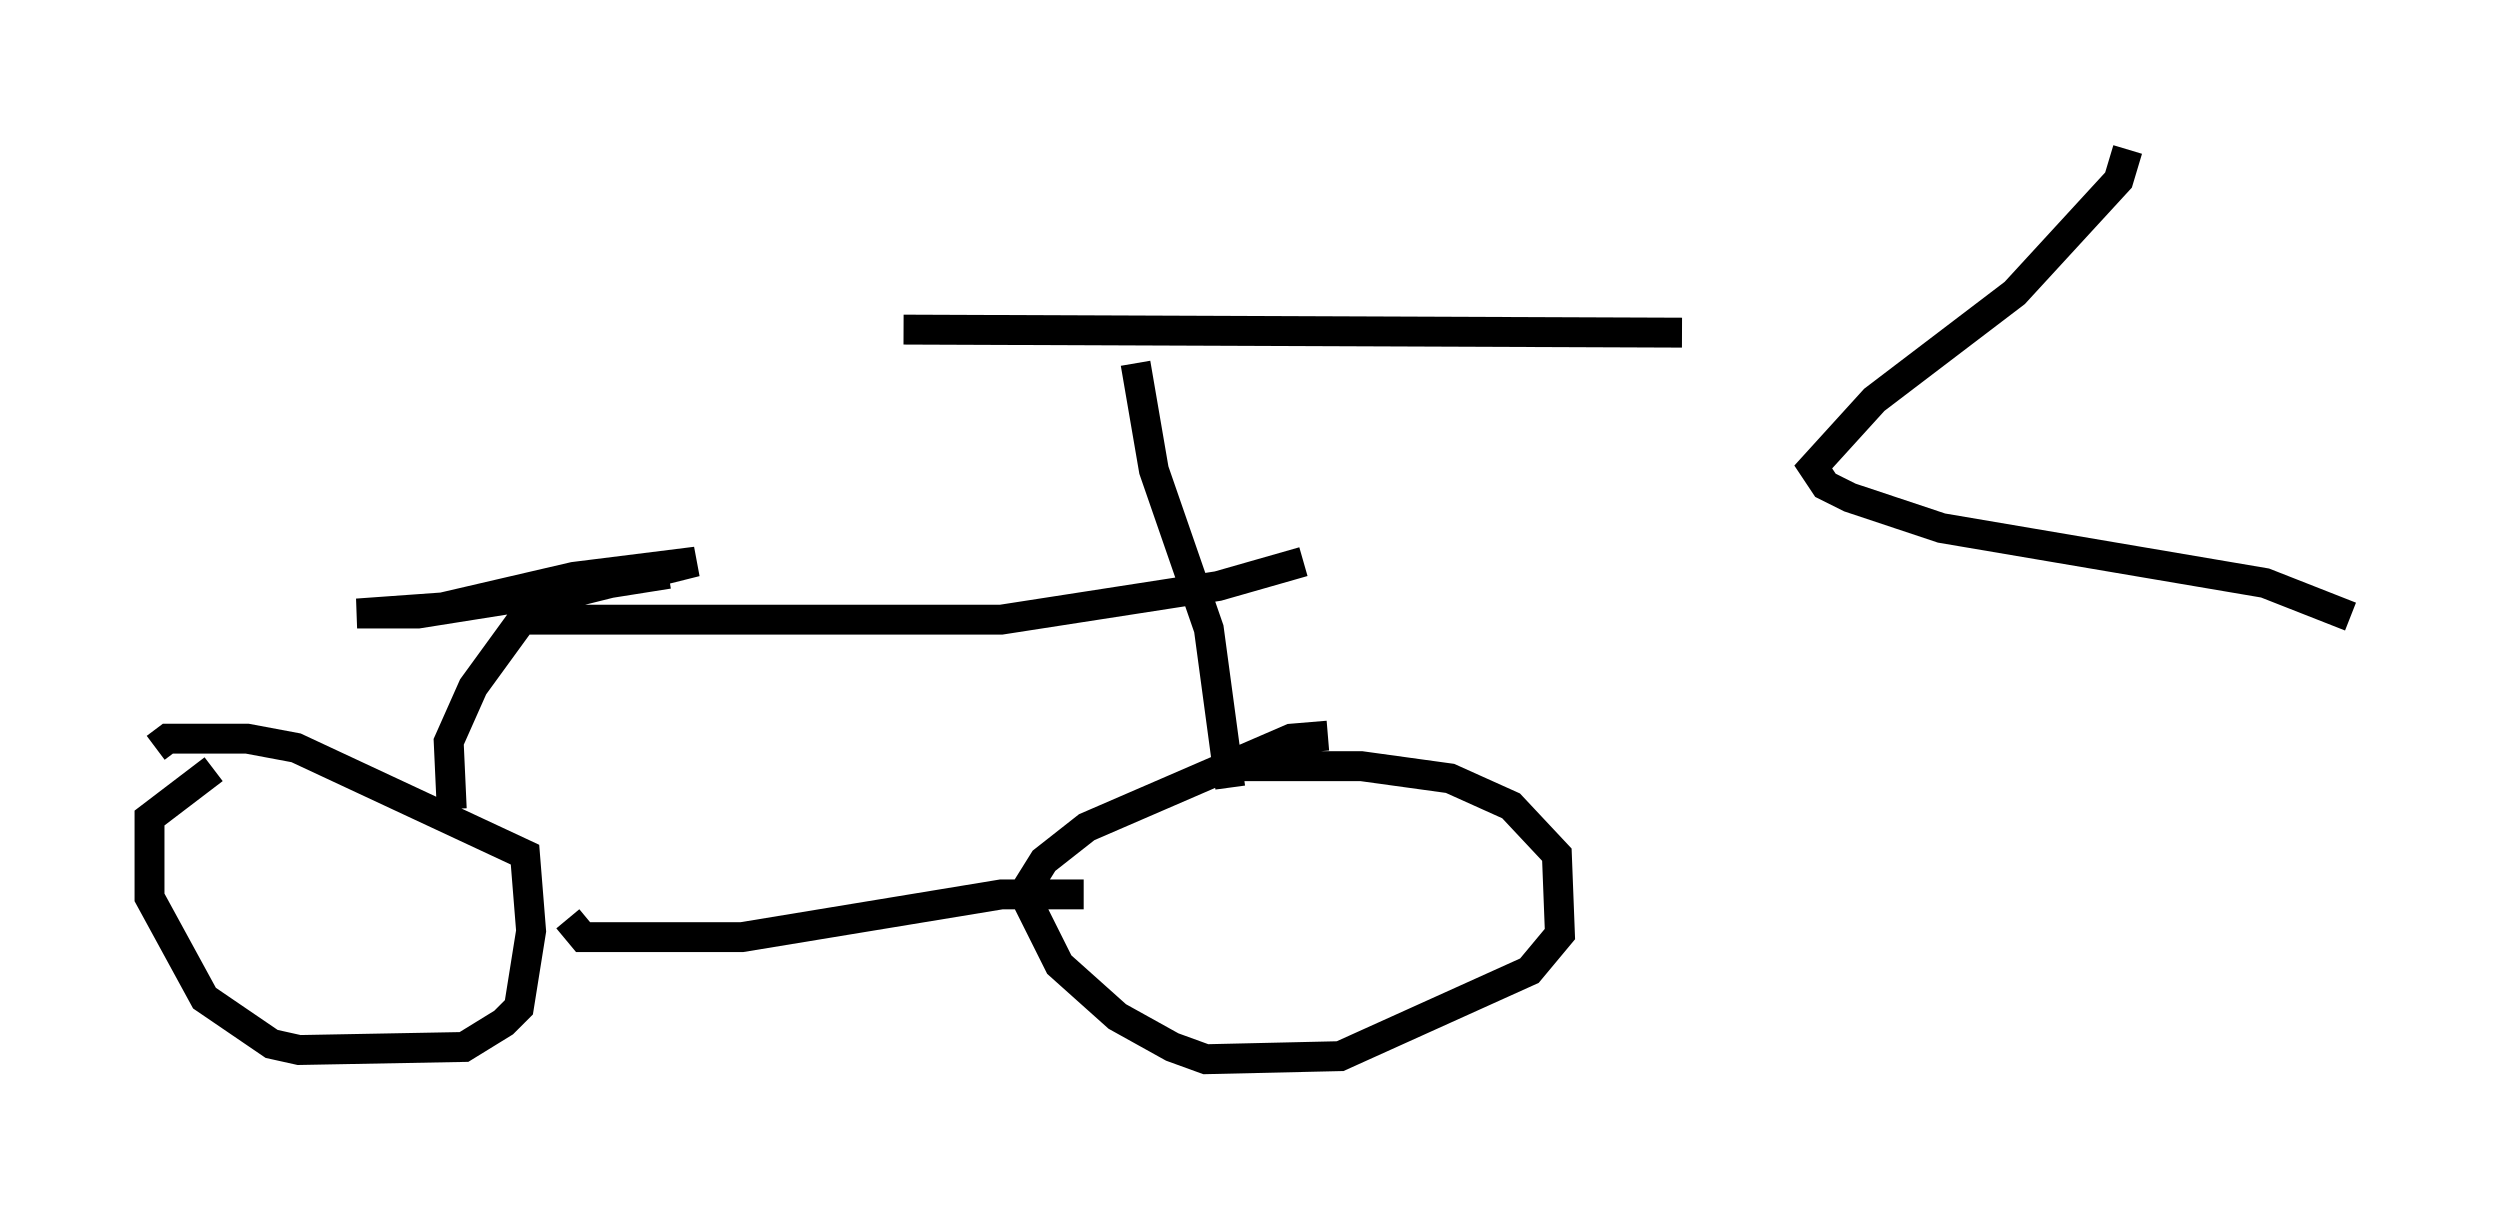 <?xml version="1.0" encoding="utf-8" ?>
<svg baseProfile="full" height="40.421" version="1.1" width="83.603" xmlns="http://www.w3.org/2000/svg" xmlns:ev="http://www.w3.org/2001/xml-events" xmlns:xlink="http://www.w3.org/1999/xlink"><defs /><rect fill="white" height="40.421" width="83.603" x="0" y="0" /><path d="M8.879, 25.519 m-1.735, 0.204 l-2.144, 1.633 0.0, 2.654 l1.838, 3.369 2.246, 1.531 l0.919, 0.204 5.513, -0.102 l1.327, -0.817 0.51, -0.51 l0.408, -2.552 -0.204, -2.552 l-7.656, -3.573 -1.633, -0.306 l-2.654, 0.0 -0.408, 0.306 m39.2, -0.408 l-1.225, 0.102 -6.84, 2.96 l-1.429, 1.123 -0.51, 0.817 l0.0, 0.613 1.021, 2.042 l1.94, 1.735 1.838, 1.021 l1.123, 0.408 4.492, -0.102 l6.329, -2.858 1.021, -1.225 l-0.102, -2.654 -1.531, -1.633 l-2.042, -0.919 -2.96, -0.408 l-3.981, 0.0 m-22.561, 5.104 l0.51, 0.613 5.308, 0.0 l8.677, -1.429 2.756, 0.0 m4.9, -3.573 l-0.715, -5.308 -1.838, -5.308 l-0.613, -3.573 m-22.867, 14.904 l-0.102, -2.246 0.817, -1.838 l1.633, -2.246 16.027, 0.0 l7.248, -1.123 2.858, -0.817 m-25.317, 1.735 l0.919, -0.715 4.083, -1.021 l-4.083, 0.51 -4.39, 1.021 l-2.858, 0.204 2.042, 0.0 l8.371, -1.327 m7.861, -8.167 l26.032, 0.102 m14.904, -6.125 l-0.306, 1.021 -3.471, 3.777 l-4.696, 3.573 -2.042, 2.246 l0.408, 0.613 0.817, 0.408 l3.063, 1.021 10.821, 1.838 l2.858, 1.123 " fill="none" stroke="black" stroke-width="1" /></svg>